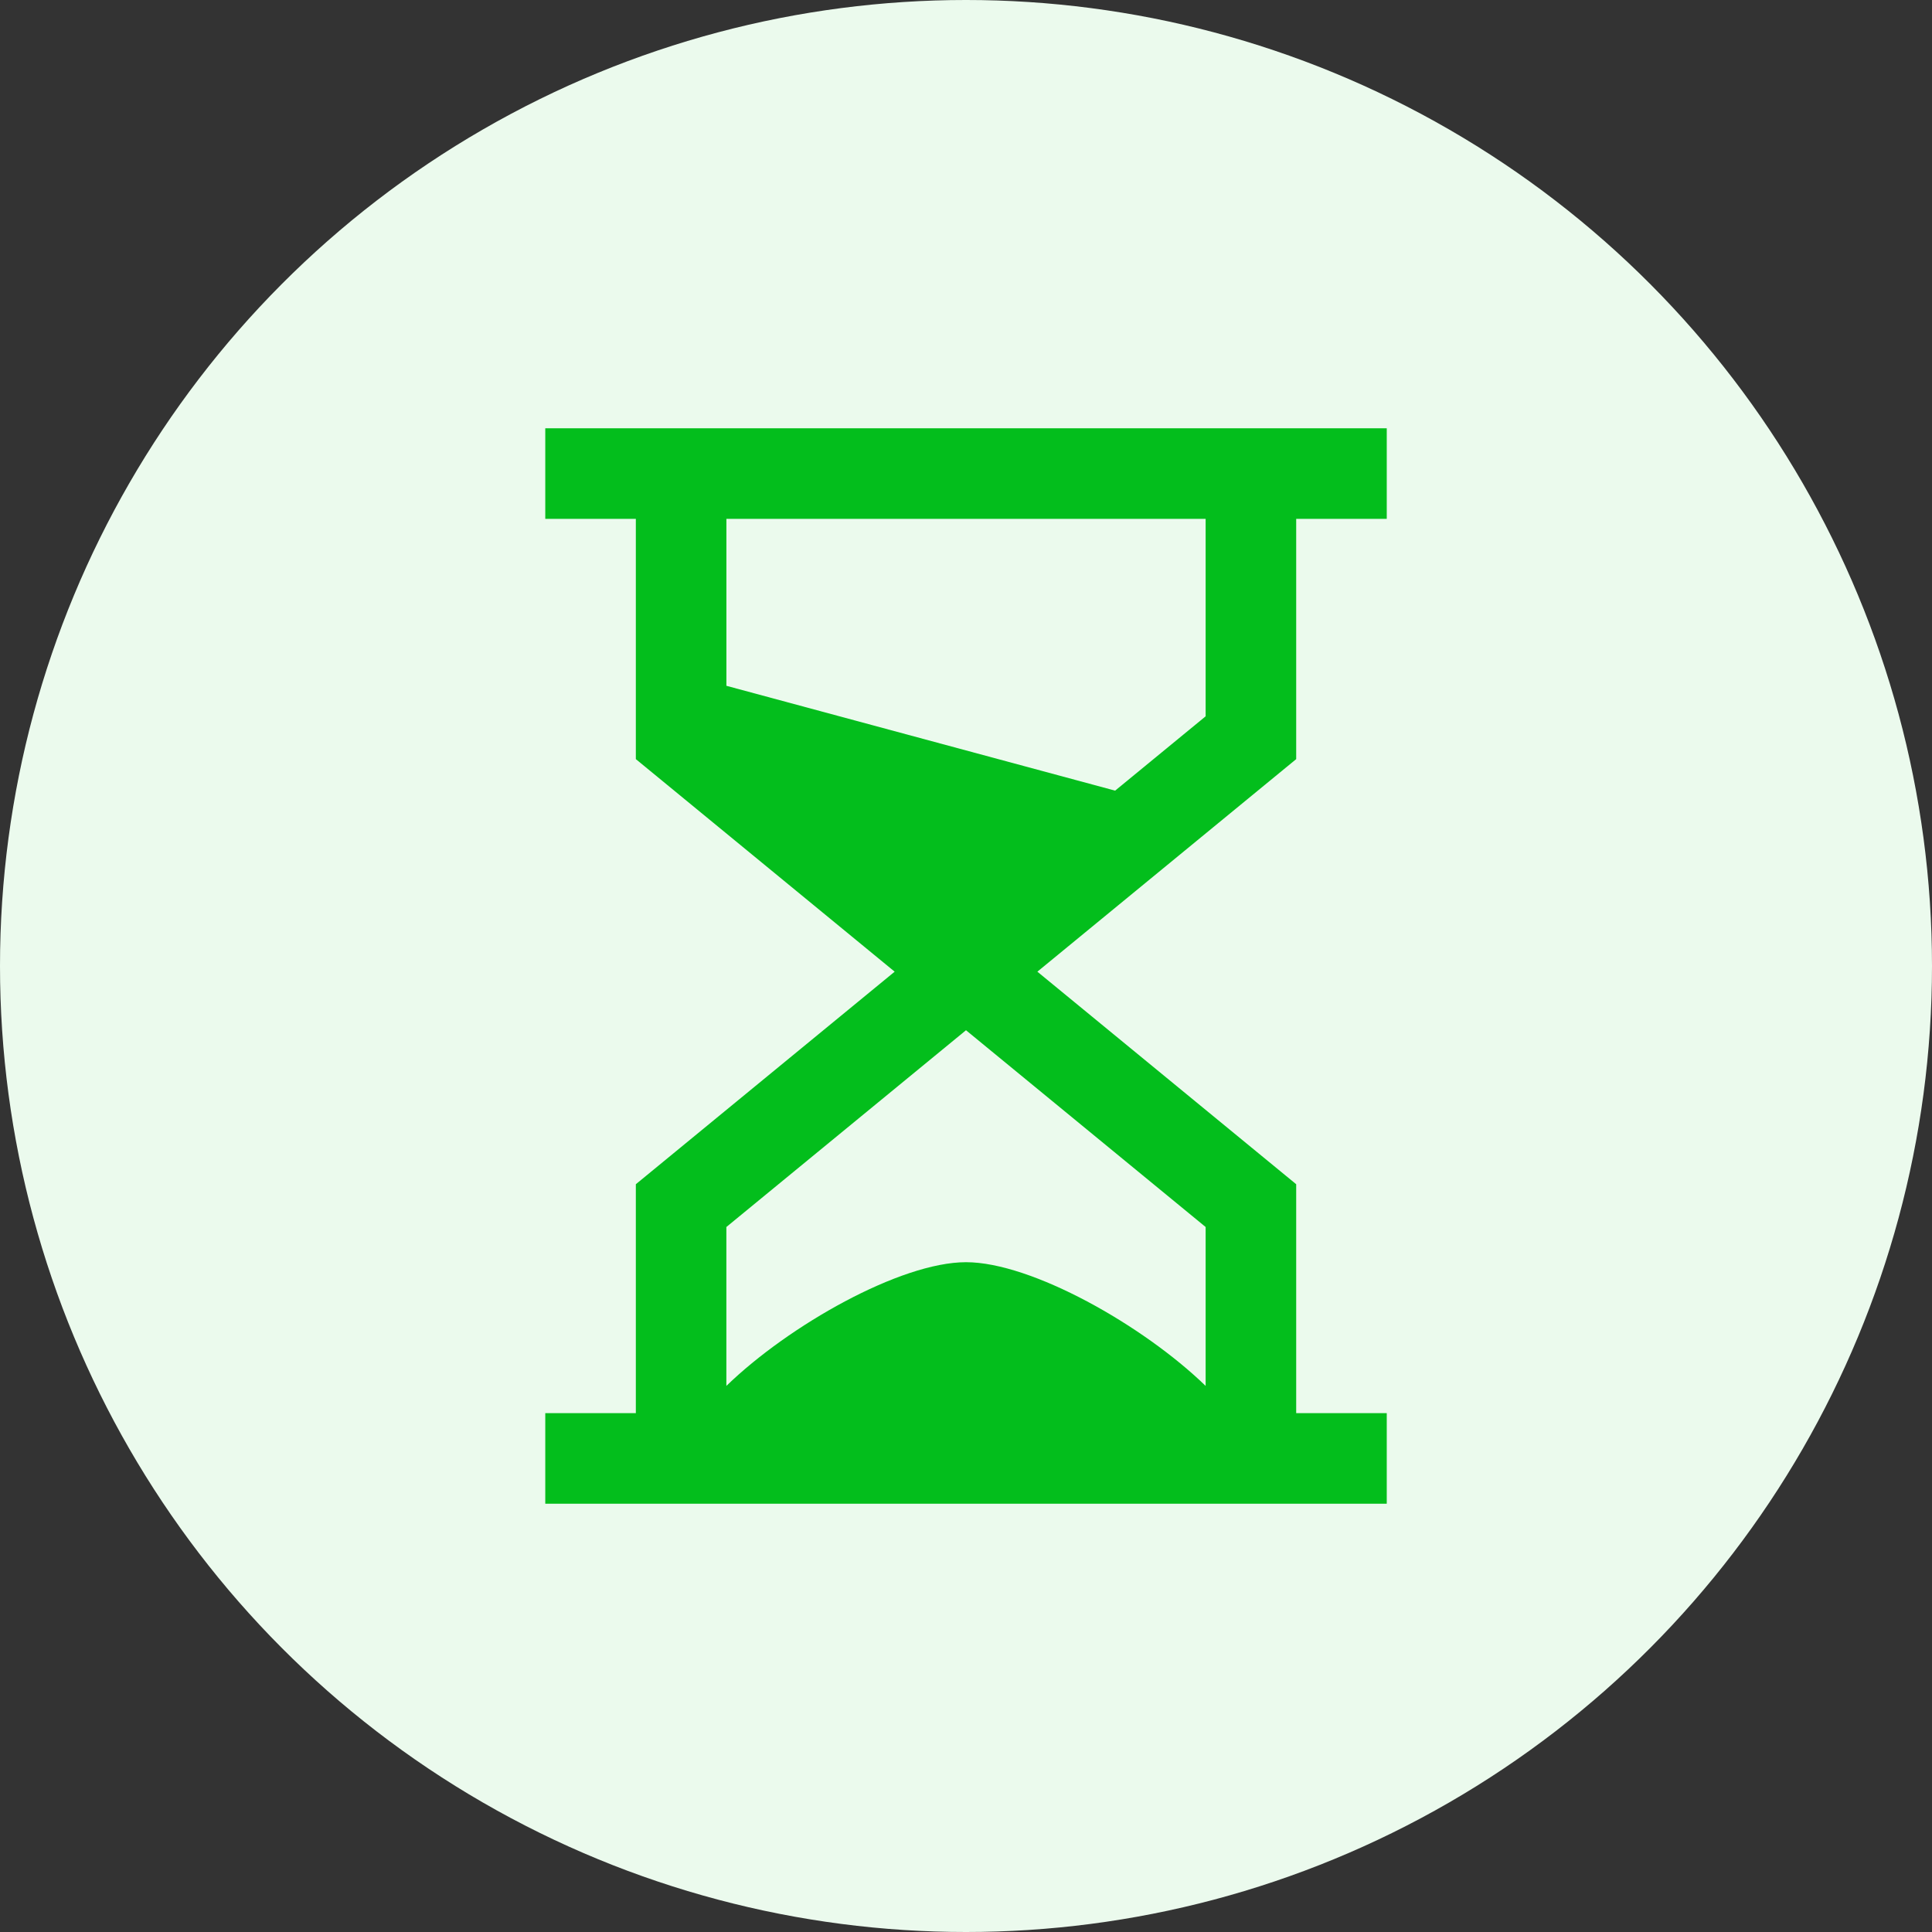 <?xml version="1.0" encoding="utf-8"?>
<!DOCTYPE svg PUBLIC "-//W3C//DTD SVG 1.1//EN" "http://www.w3.org/Graphics/SVG/1.1/DTD/svg11.dtd">
<svg version="1.1" id="图层_1" xmlns="http://www.w3.org/2000/svg" xmlns:xlink="http://www.w3.org/1999/xlink" x="0px" y="0px"
	 width="64px" height="64px" viewBox="0 0 64 64" enable-background="new 0 0 64 64" xml:space="preserve">
<rect x="0" y="0" width="64" height="64" fill="#333333" stroke="none"/>
<circle fill="#EBFAED" cx="32" cy="32" r="32"/>
<path fill="#03BE1C" d="M42.938,17.188h3v-3H18.063v3h3v7.959l8.574,7.041l-8.574,7.041v7.584h-3v3h27.875v-3h-3v-7.584
	l-8.574-7.041l8.574-7.041V17.188z M39.938,40.646v5.264c-2.063-2.002-5.765-4.098-7.938-4.098s-5.875,2.096-7.938,4.098v-5.264
	L32,34.128L39.938,40.646z M39.938,23.729l-2.998,2.462l-12.877-3.473v-5.53h15.875V23.729z"/>
</svg>
